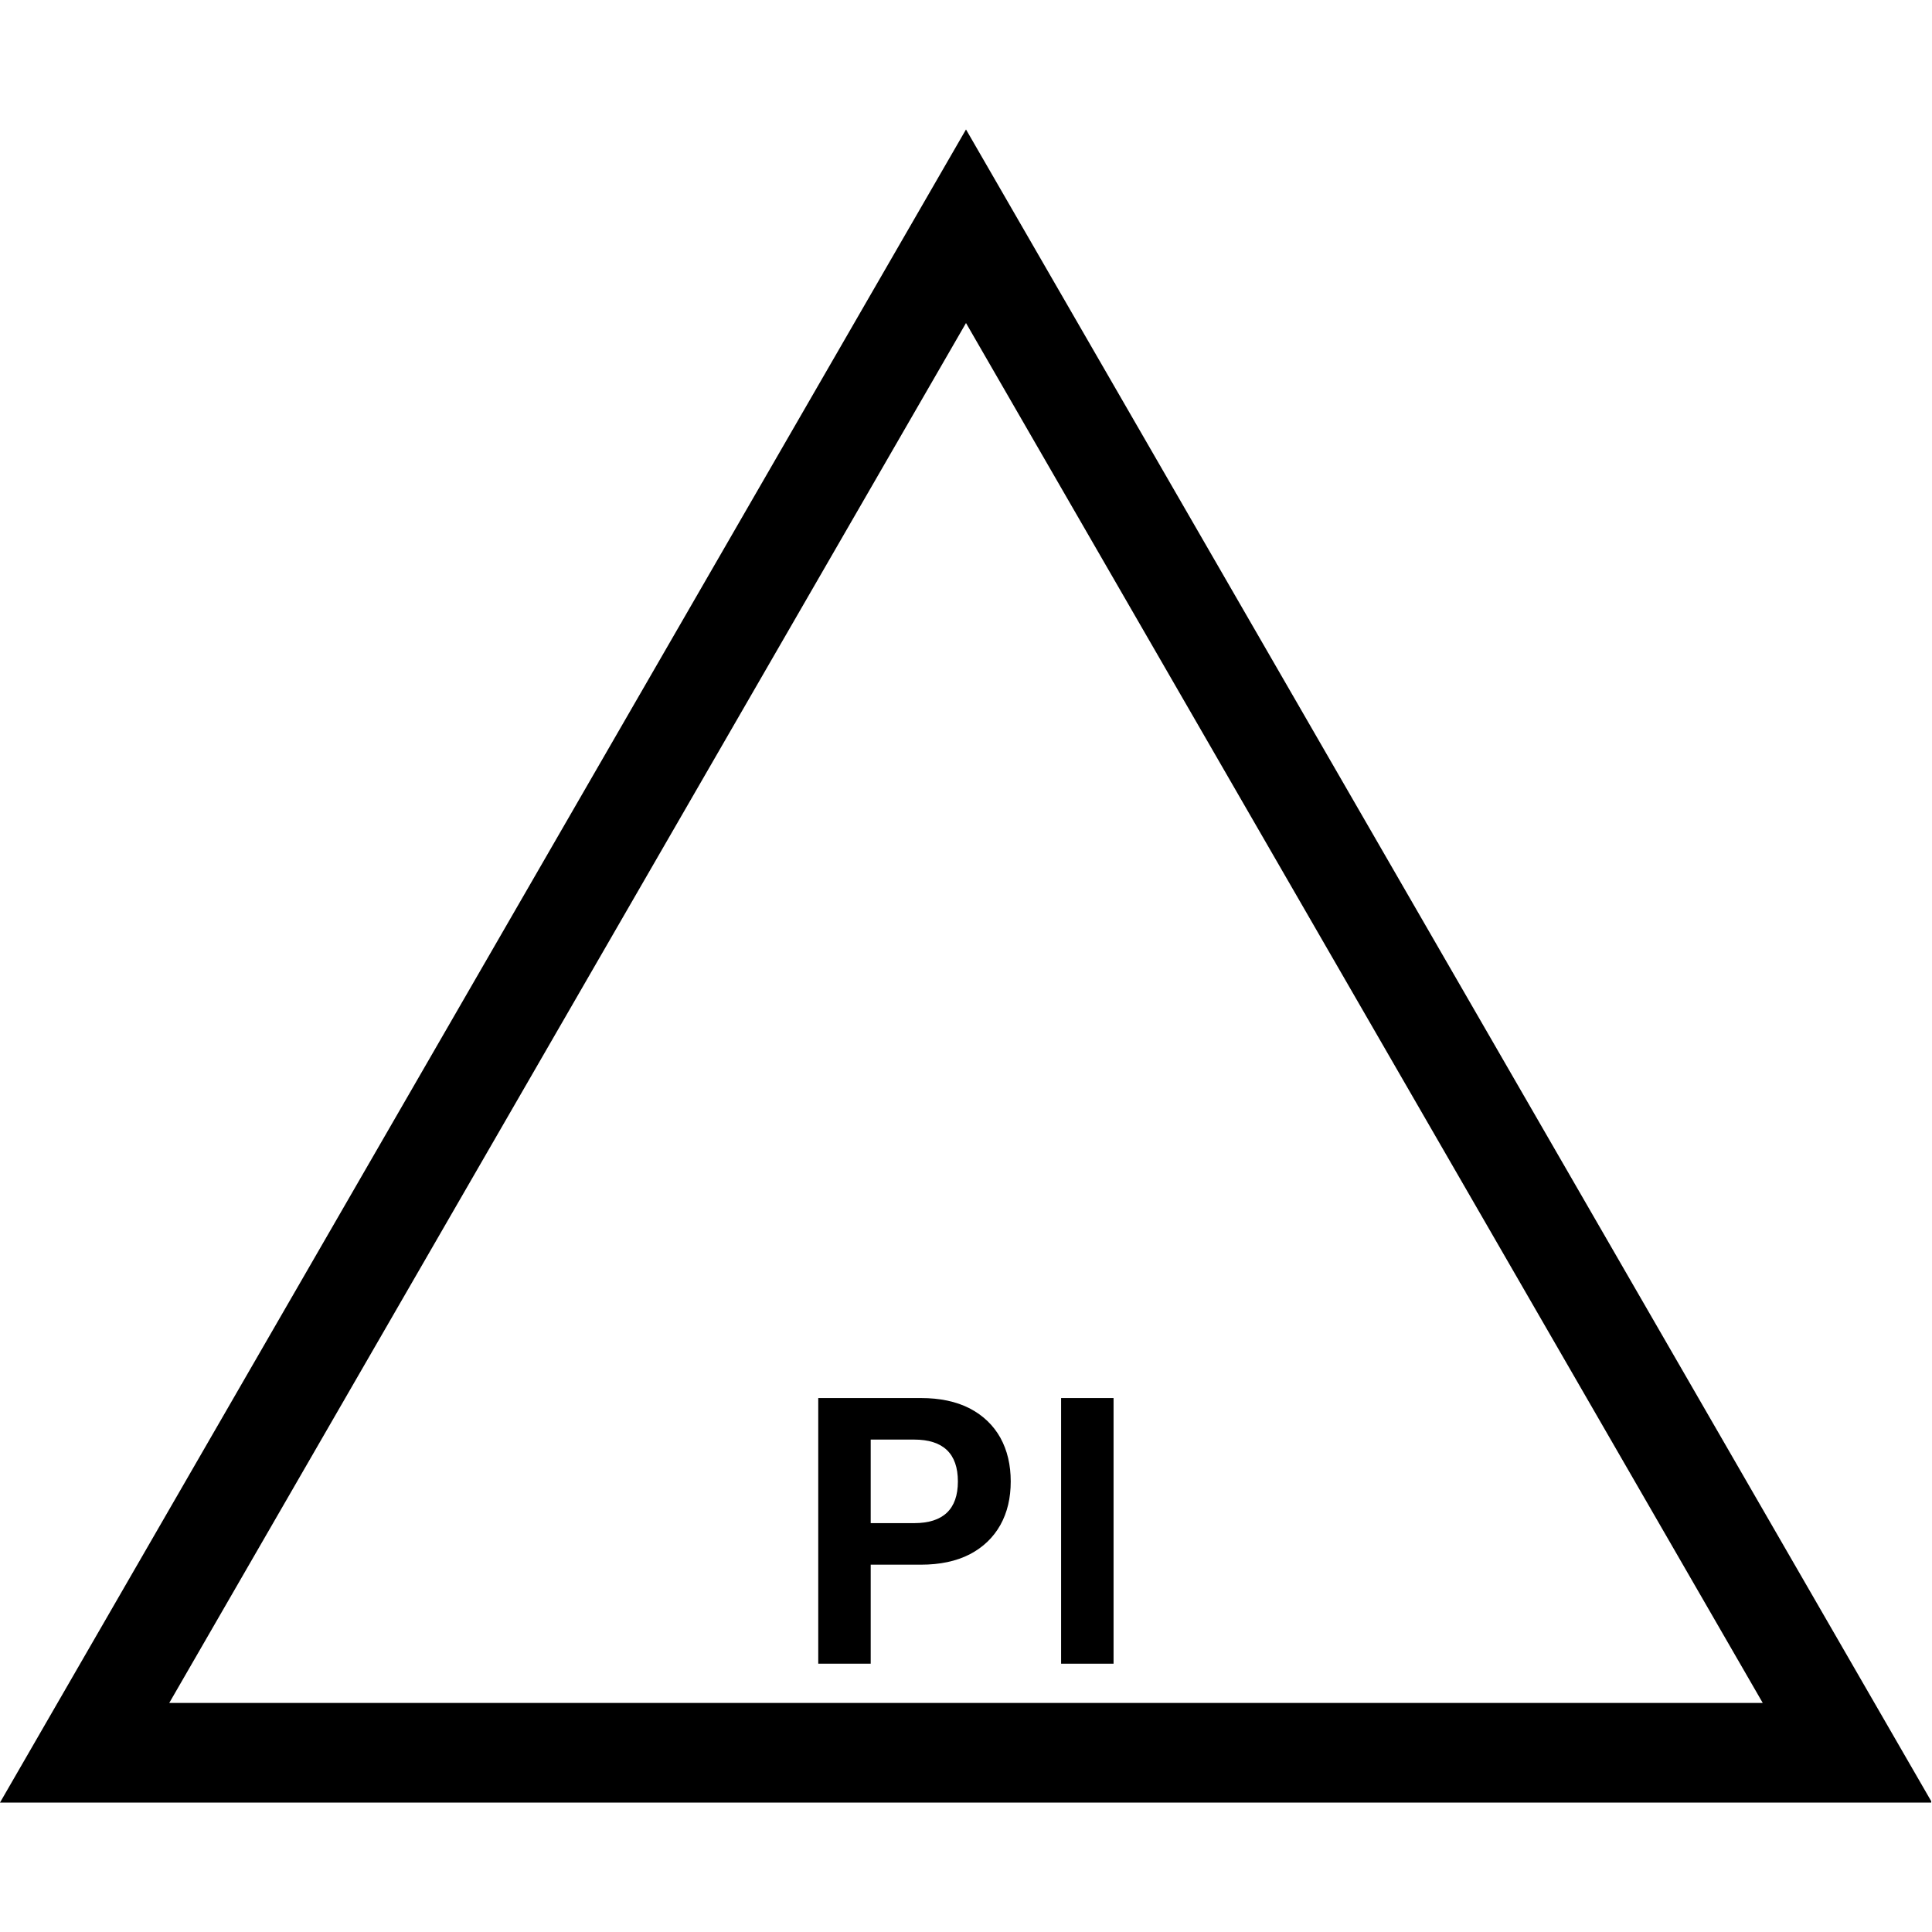 <?xml version="1.0" encoding="UTF-8"?>
<svg xmlns="http://www.w3.org/2000/svg" xmlns:xlink="http://www.w3.org/1999/xlink" width="40px" height="40px" viewBox="0 0 40 40" version="1.1">
<defs>
<clipPath id="clip1">
  <path d="M 1.824 4.742 L 38.168 4.742 L 38.168 36.23 L 1.824 36.23 Z M 1.824 4.742 "/>
</clipPath>
<clipPath id="clip2">
  <path d="M 1.008 3.926 L 38.965 3.926 L 38.965 36.828 L 1.008 36.828 Z M 1.008 3.926 "/>
</clipPath>
<clipPath id="clip3">
  <path d="M 0.863 3.918 L 39.141 3.918 L 39.141 37.082 L 0.863 37.082 Z M 0.863 3.918 "/>
</clipPath>
<clipPath id="clip4">
  <path d="M 0 2.676 L 39.984 2.676 L 39.984 37.332 L 0 37.332 Z M 0 2.676 "/>
</clipPath>
</defs>
<g id="surface1">
<rect x="0" y="0" width="40" height="40" style="fill:rgb(100%,100%,100%);fill-opacity:1;stroke:none;"/>
<g clip-path="url(#clip1)" clip-rule="nonzero">
<path style=" stroke:none;fill-rule:nonzero;fill:rgb(0%,0%,0%);fill-opacity:1;" d="M 38.176 36.227 L 1.824 36.227 L 20 4.746 Z M 3.504 35.258 L 36.496 35.258 L 20 6.688 Z M 3.504 35.258 "/>
</g>
<g clip-path="url(#clip2)" clip-rule="nonzero">
<path style=" stroke:none;fill-rule:nonzero;fill:rgb(0%,0%,0%);fill-opacity:1;" d="M 38.992 36.828 L 1.008 36.828 L 20 3.934 Z M 2.762 35.82 L 37.238 35.82 L 20 5.961 Z M 2.762 35.82 "/>
</g>
<g clip-path="url(#clip3)" clip-rule="nonzero">
<path style=" stroke:none;fill-rule:nonzero;fill:rgb(0%,0%,0%);fill-opacity:1;" d="M 39.137 37.066 L 0.863 37.066 L 20 3.922 Z M 2.633 36.047 L 37.367 36.047 L 20 5.965 Z M 2.633 36.047 "/>
</g>
<g clip-path="url(#clip4)" clip-rule="nonzero">
<path style=" stroke:none;fill-rule:nonzero;fill:rgb(0%,0%,0%);fill-opacity:1;" d="M 40 37.32 L 0 37.32 L 20 2.68 Z M 1.848 36.254 L 38.152 36.254 L 20 4.816 Z M 1.848 36.254 "/>
</g>
<path style=" stroke:none;fill-rule:nonzero;fill:rgb(0%,0%,0%);fill-opacity:1;" d="M 19.066 28.945 C 19.461 28.945 19.797 29.016 20.078 29.16 C 20.355 29.305 20.566 29.508 20.711 29.766 C 20.855 30.027 20.926 30.328 20.926 30.672 C 20.926 31.016 20.855 31.316 20.711 31.574 C 20.566 31.832 20.355 32.035 20.078 32.18 C 19.797 32.324 19.461 32.395 19.066 32.395 L 18.027 32.395 L 18.027 34.445 L 16.941 34.445 L 16.941 28.945 Z M 18.926 31.535 C 19.527 31.535 19.832 31.246 19.832 30.672 C 19.832 30.094 19.527 29.805 18.926 29.805 L 18.027 29.805 L 18.027 31.535 Z M 18.926 31.535 "/>
<path style=" stroke:none;fill-rule:nonzero;fill:rgb(0%,0%,0%);fill-opacity:1;" d="M 23.055 34.445 L 21.969 34.445 L 21.969 28.945 L 23.055 28.945 Z M 23.055 34.445 "/>
</g>
</svg>
